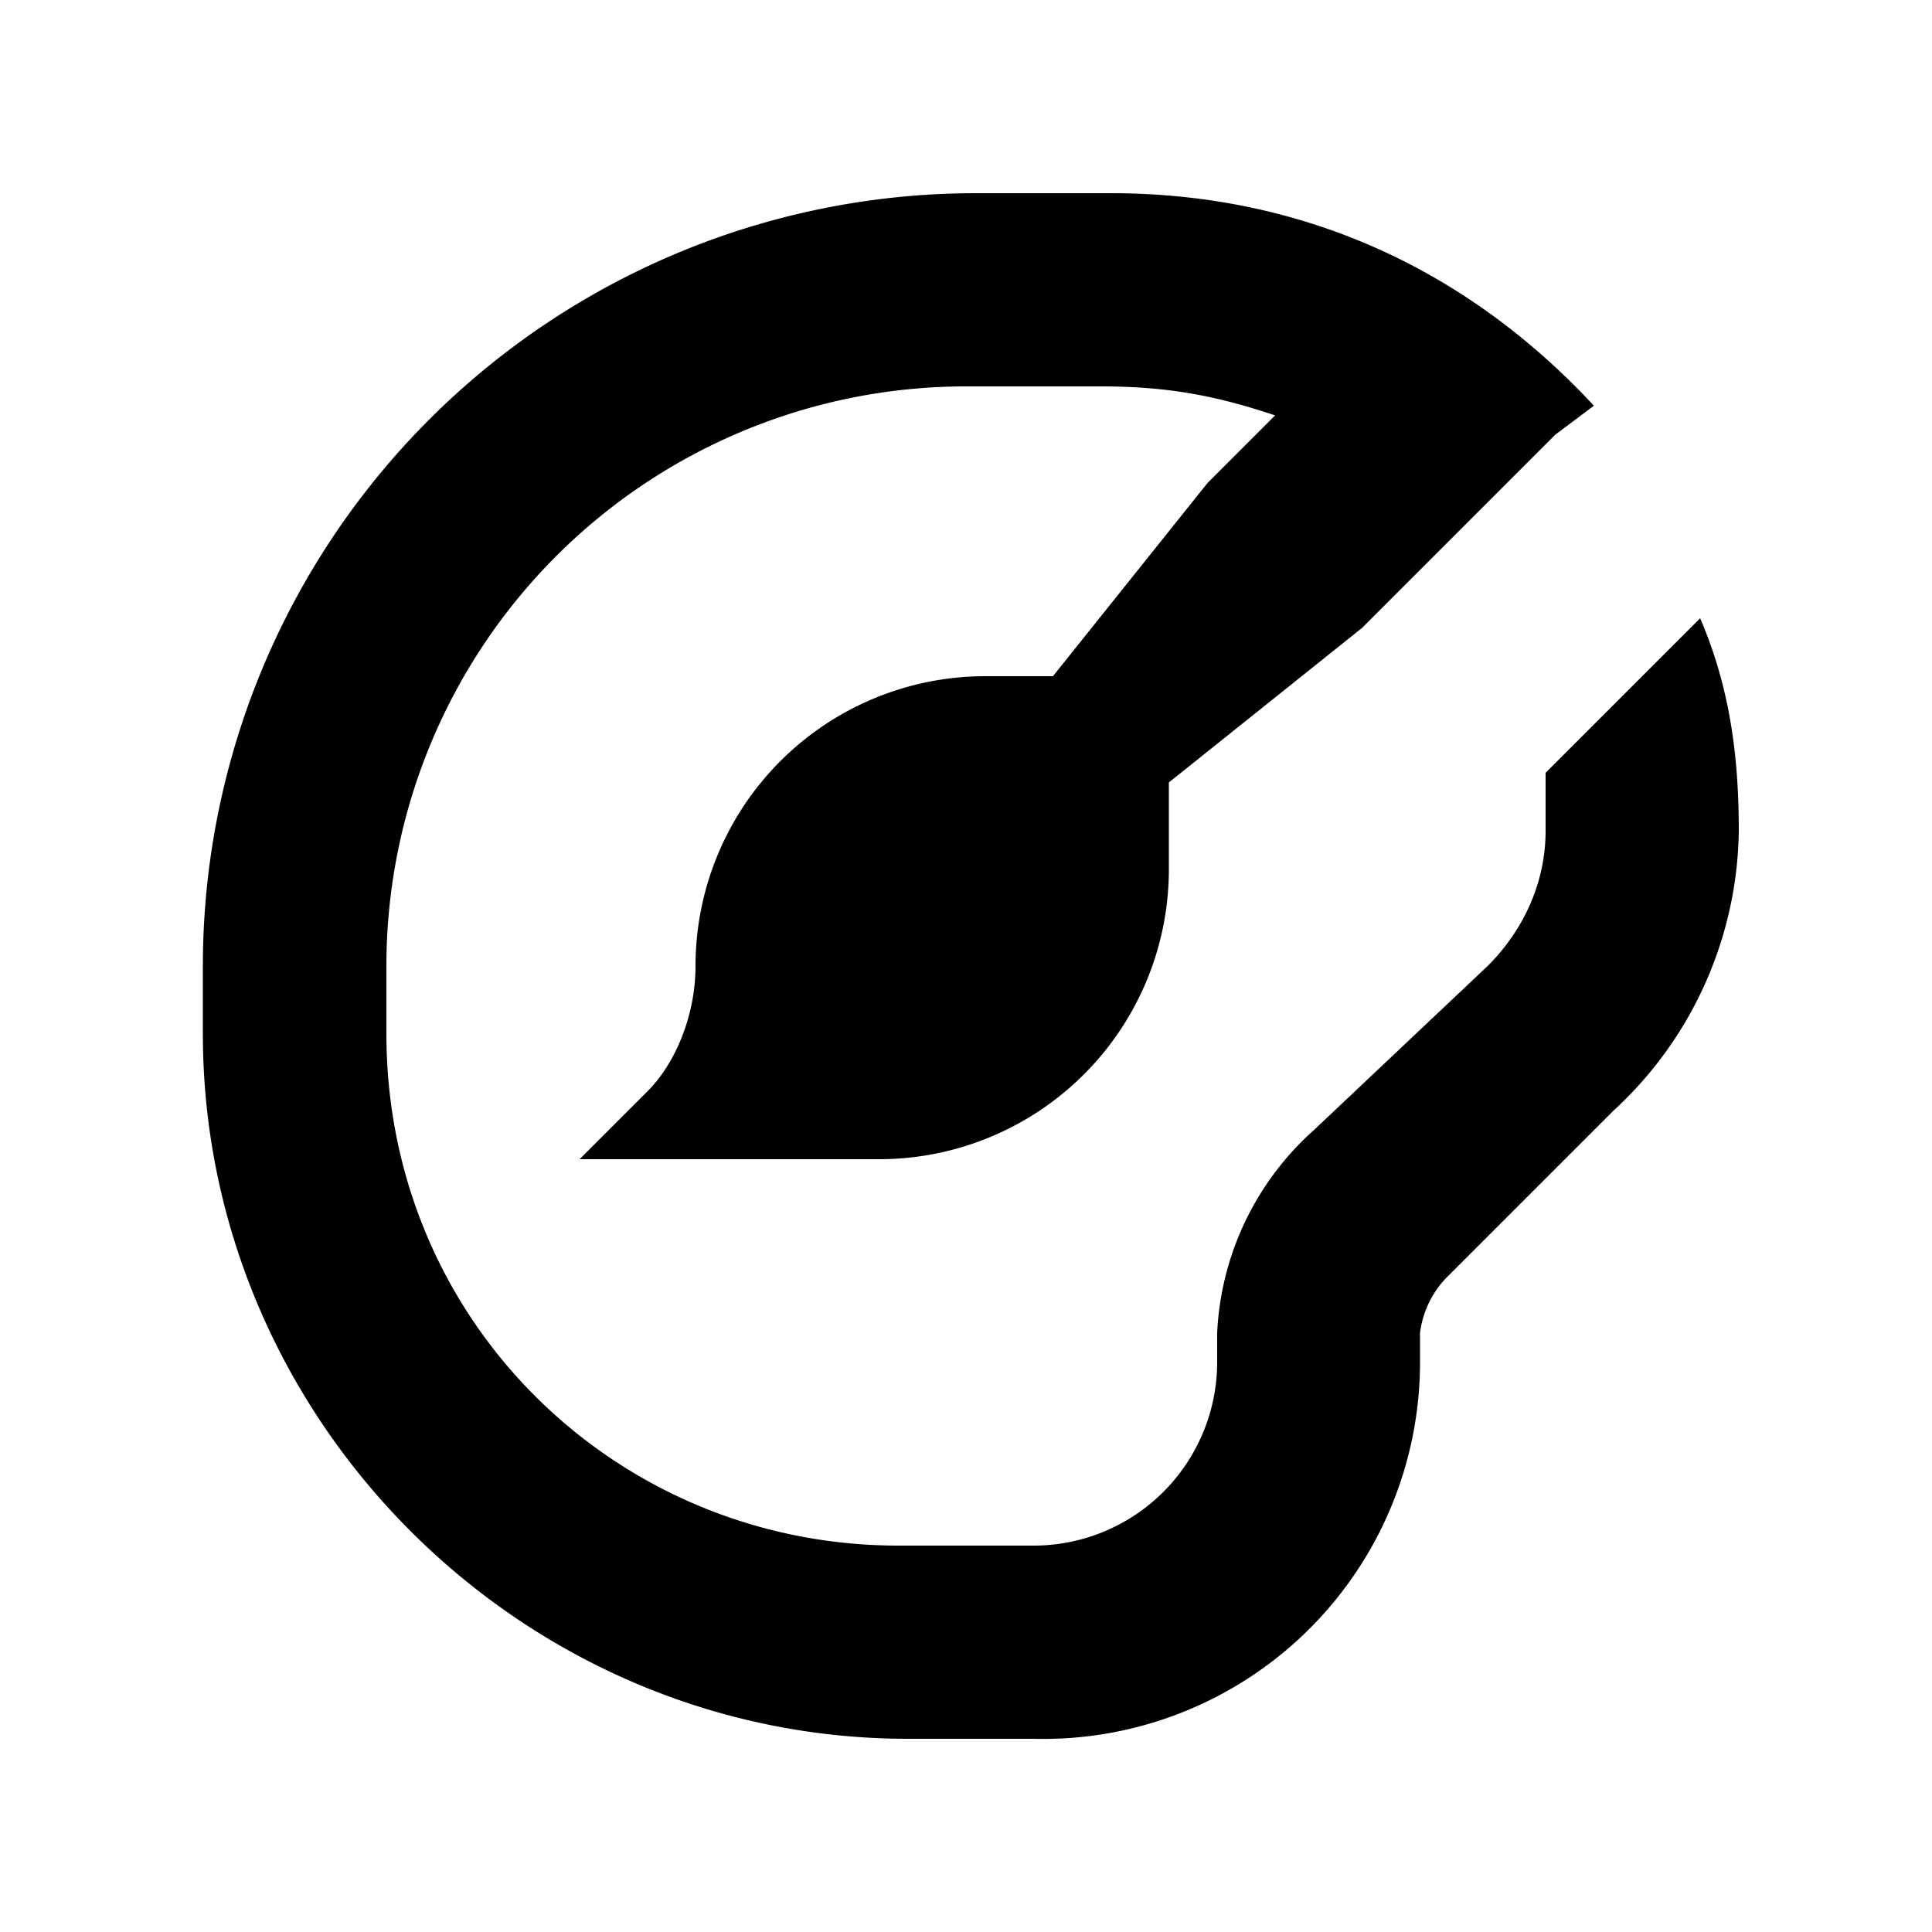 <svg width="20" height="20"><path d="M4 10v.7c0 3 2.4 5.3 5.3 5.3h1.4a1.9 1.9 0 0 0 1.9-1.9v-.3a3 3 0 0 1 1-2.1l1.8-1.7c.4-.4.6-.9.6-1.4V8l1.6-1.6c.3.7.4 1.4.4 2.2a4 4 0 0 1-1.3 2.9L15 13.2a1 1 0 0 0-.3.6v.3a3.9 3.9 0 0 1-4 3.9H9.4c-4 0-7.3-3.3-7.3-7.3V10a8 8 0 0 1 8-8h1.4c2 0 3.7.8 5 2.2l-.4.3-2 2-2 1.6V9a3 3 0 0 1-3 3H6l.7-.7c.3-.3.5-.8.5-1.3a3 3 0 0 1 3-3h.7l1.6-2 .5-.5.2-.2c-.6-.2-1.1-.3-1.8-.3H10a6 6 0 0 0-6 6"/></svg>
